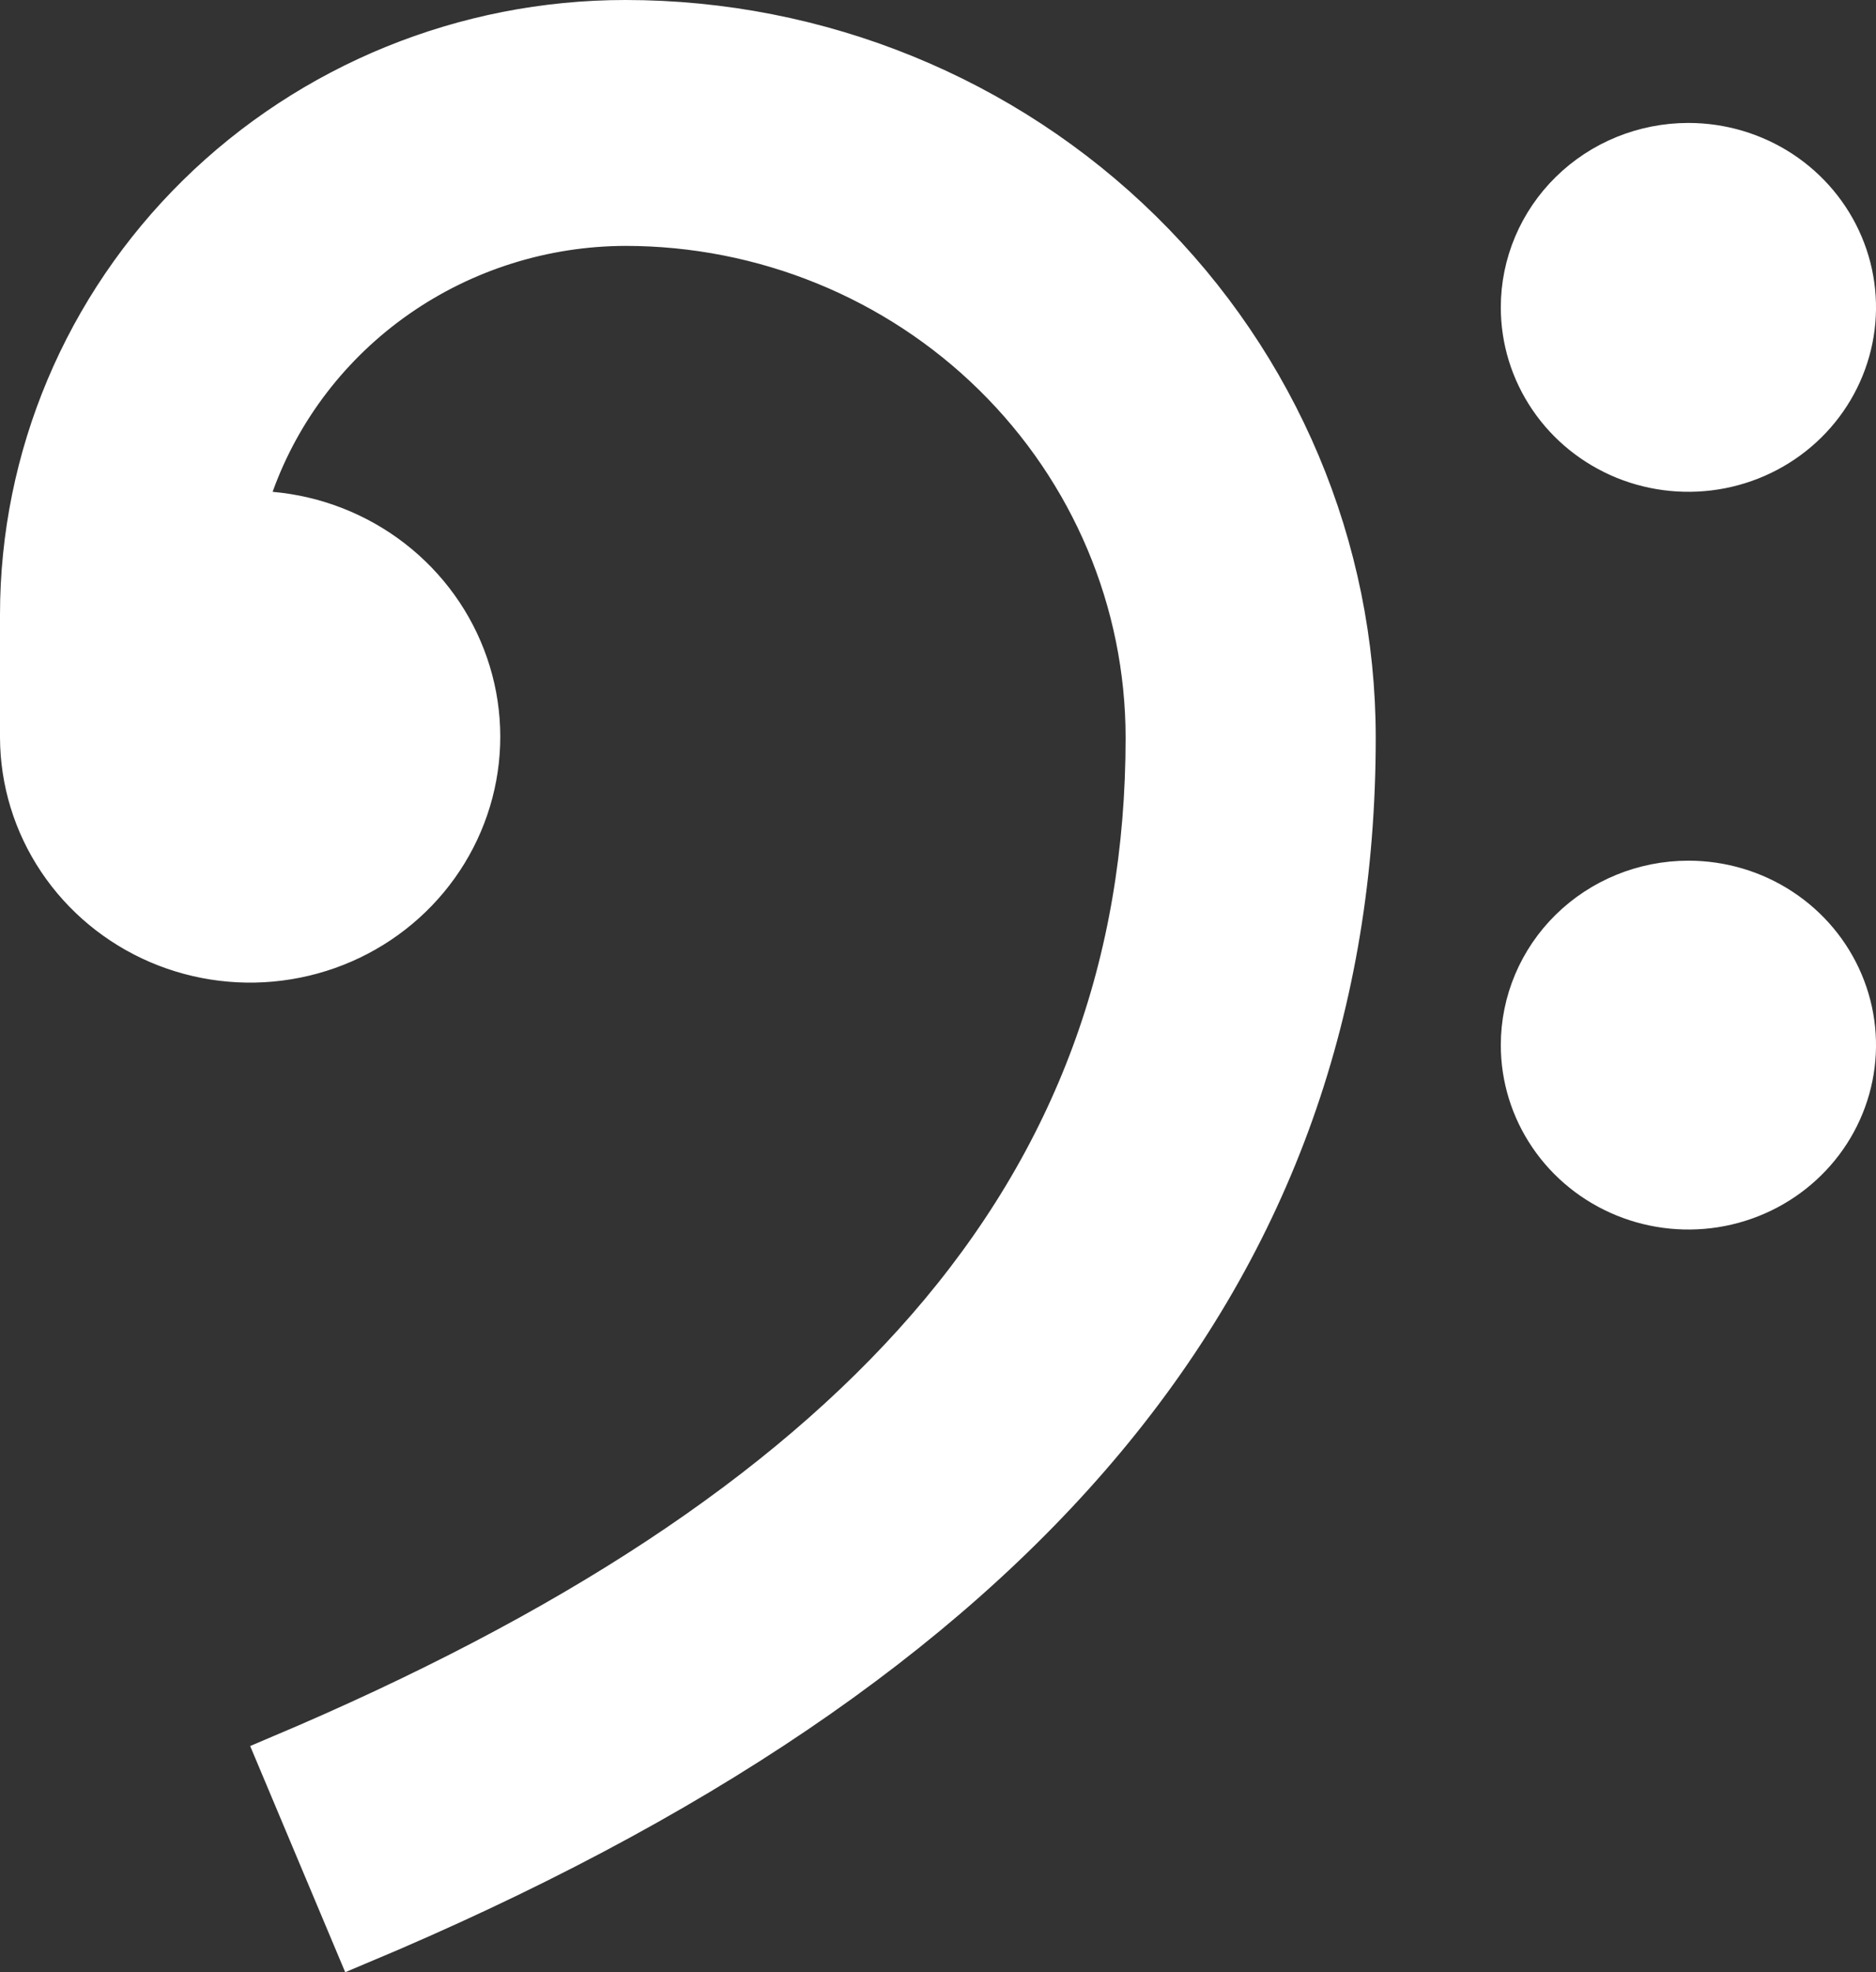 <svg width="39" height="41" viewBox="0 0 39 41" fill="none" xmlns="http://www.w3.org/2000/svg">
<rect x="0" y="0" width="39" height="41" fill="#333333" stroke="none"/>
<path d="M5.855 36.565C11.861 34.025 16.335 31.102 19.328 27.659C22.409 24.116 23.9 20.043 23.9 15.337C23.9 12.49 22.75 9.761 20.704 7.75C18.66 5.74 15.888 4.612 13 4.612L12.999 4.612C11.288 4.617 9.62 5.142 8.224 6.115C6.827 7.089 5.769 8.465 5.197 10.055L4.978 10.665L5.624 10.723C6.533 10.803 7.397 11.142 8.112 11.696C8.827 12.25 9.362 12.995 9.653 13.841C9.944 14.686 9.979 15.596 9.753 16.46C9.527 17.324 9.051 18.107 8.38 18.712C7.71 19.317 6.874 19.718 5.974 19.865C5.074 20.013 4.15 19.9 3.314 19.541C2.479 19.181 1.769 18.592 1.27 17.845C0.771 17.099 0.504 16.227 0.5 15.336V12.78C0.5 9.526 1.815 6.404 4.158 4.1C6.502 1.796 9.682 0.5 13 0.5C17.008 0.5 20.849 2.065 23.68 4.849C26.511 7.632 28.1 11.405 28.1 15.337C28.1 20.885 26.39 25.704 22.915 29.871C19.507 33.957 14.38 37.439 7.444 40.347L5.855 36.565ZM35.1 3.056C35.774 3.056 36.433 3.253 36.992 3.62C37.551 3.988 37.986 4.509 38.242 5.117C38.499 5.725 38.566 6.394 38.435 7.039C38.304 7.684 37.982 8.278 37.507 8.745C37.032 9.212 36.426 9.531 35.765 9.66C35.104 9.789 34.418 9.723 33.796 9.47C33.174 9.216 32.643 8.788 32.271 8.239C31.898 7.691 31.7 7.048 31.7 6.39C31.7 5.509 32.056 4.662 32.693 4.036C33.33 3.409 34.196 3.056 35.1 3.056ZM35.1 18.393C35.774 18.393 36.433 18.589 36.992 18.957C37.551 19.324 37.986 19.846 38.242 20.454C38.499 21.062 38.566 21.731 38.435 22.376C38.304 23.021 37.982 23.615 37.507 24.081C37.032 24.549 36.426 24.867 35.765 24.997C35.104 25.126 34.418 25.06 33.796 24.806C33.174 24.553 32.643 24.124 32.271 23.576C31.898 23.028 31.7 22.384 31.7 21.727C31.7 20.845 32.056 19.998 32.693 19.372C33.33 18.746 34.196 18.393 35.1 18.393Z" fill="white" stroke="white"/>
</svg>
